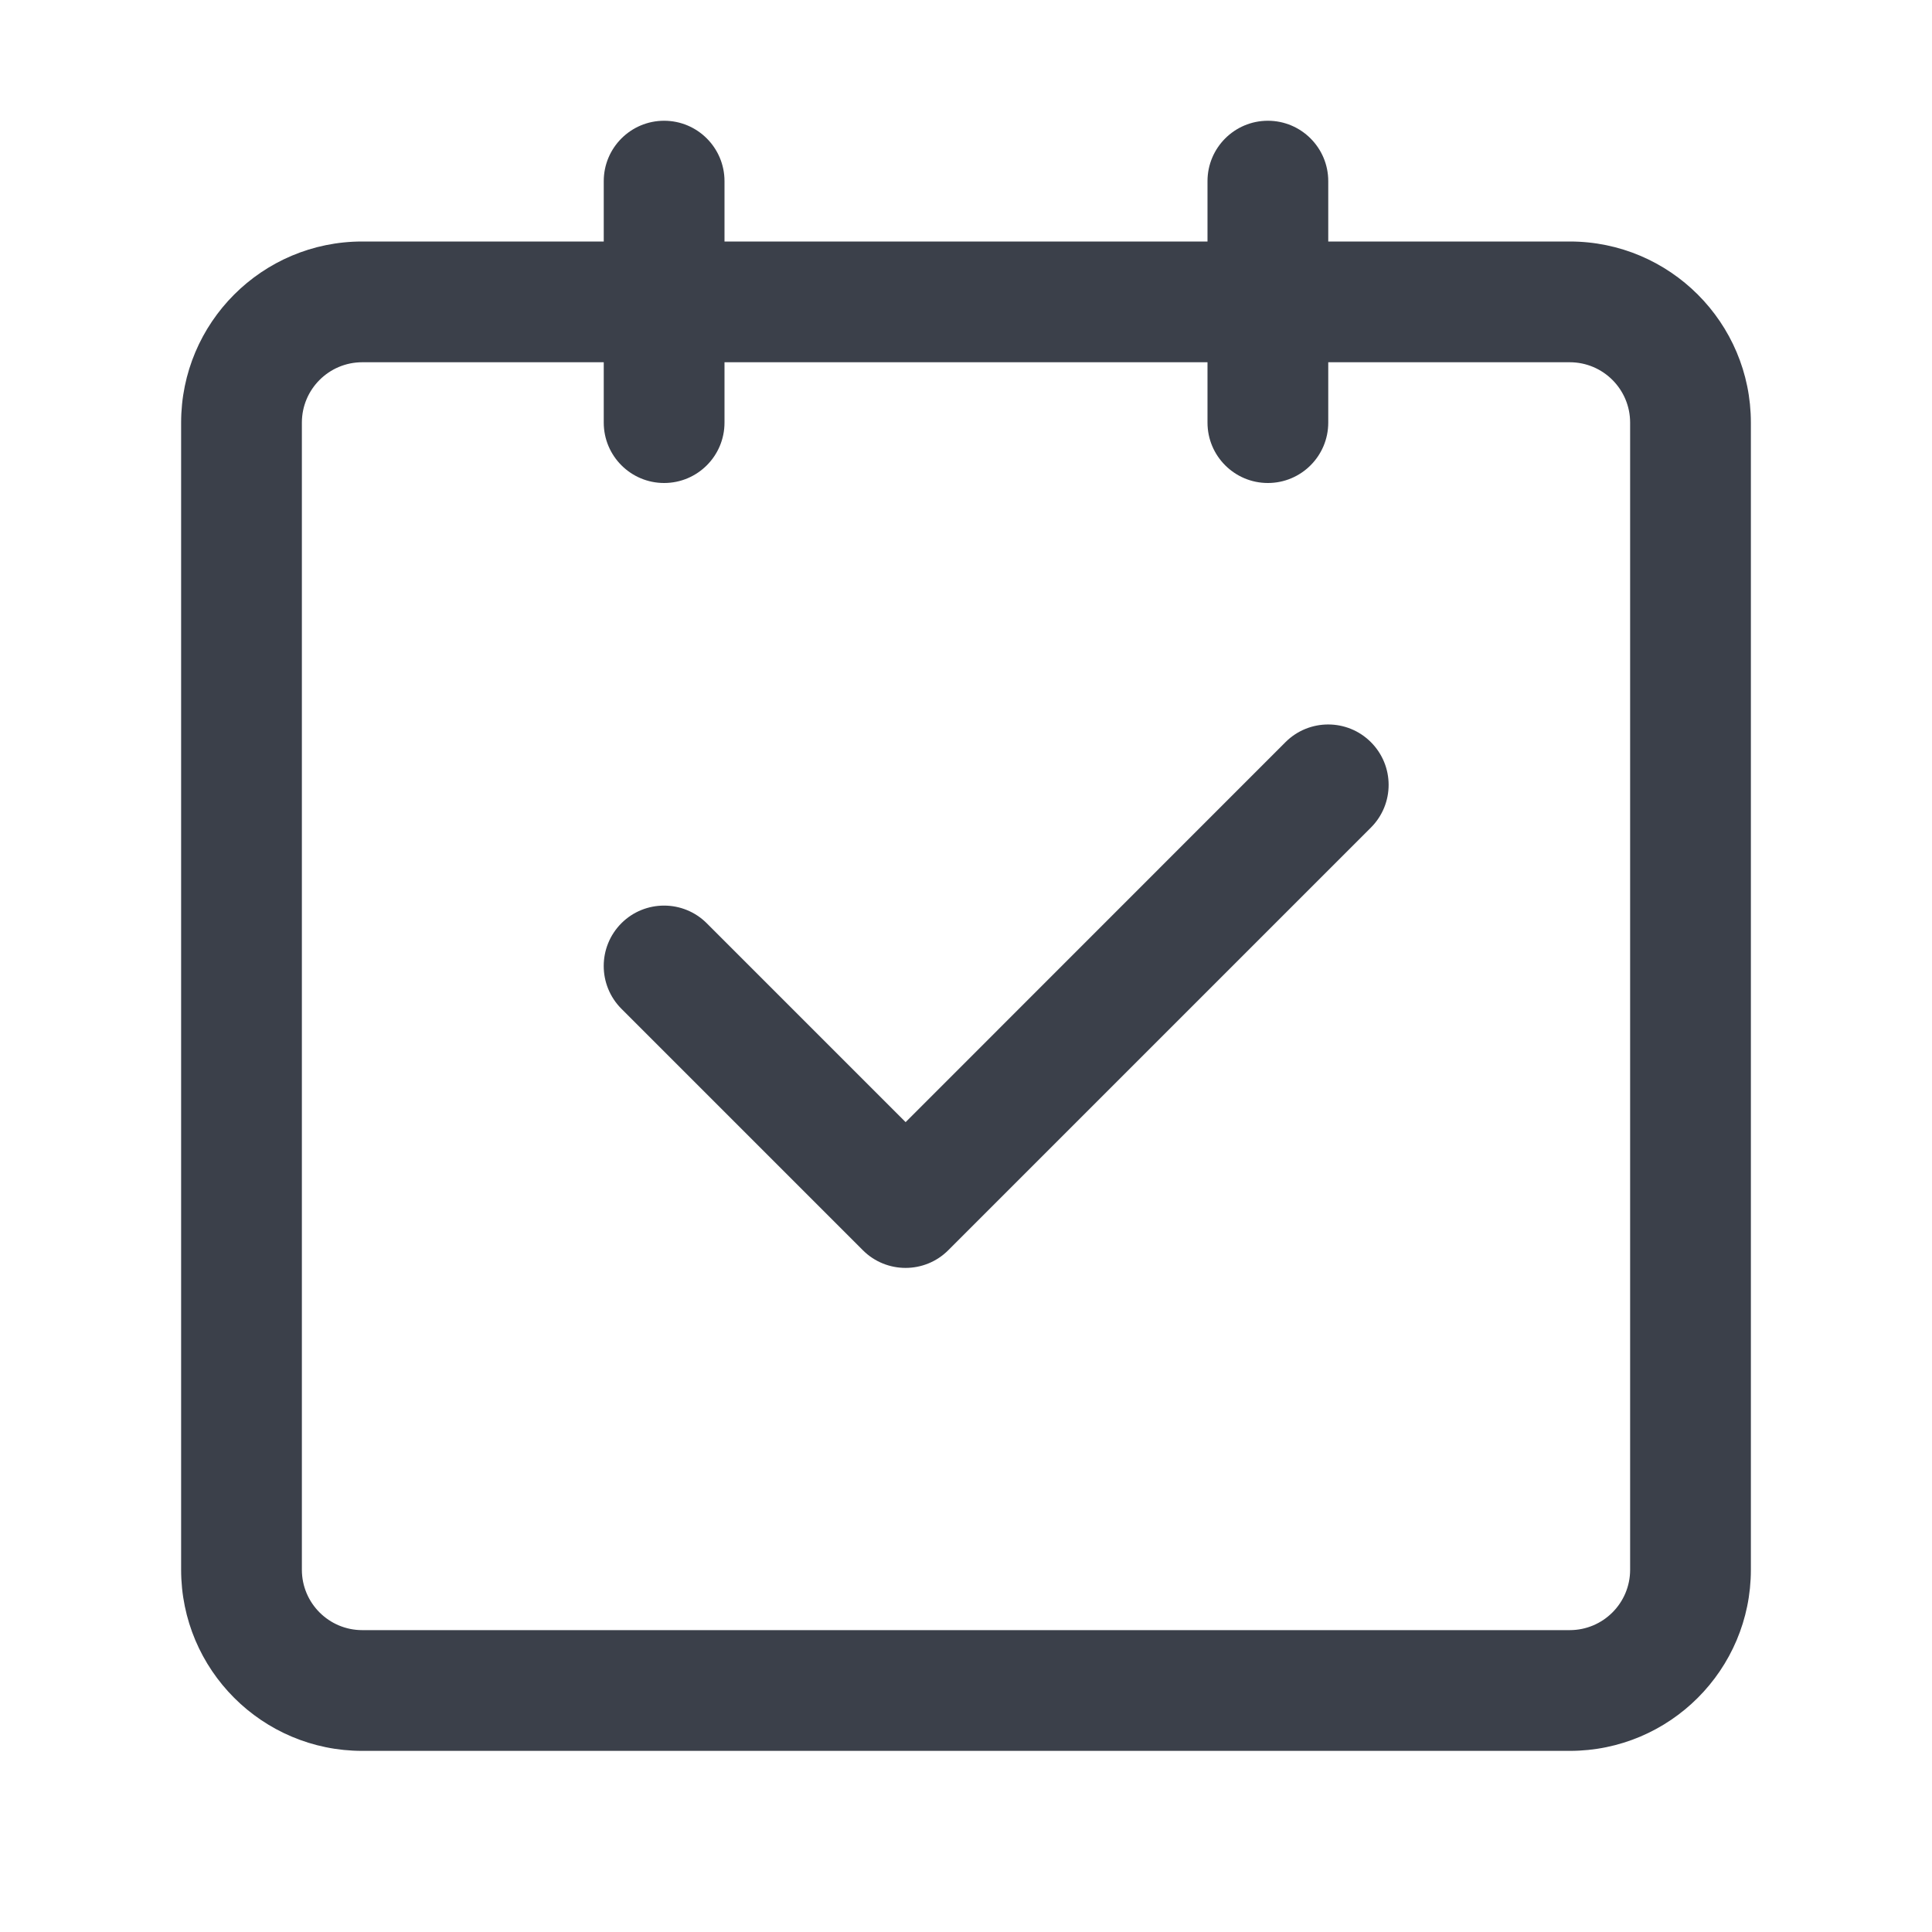 <svg width="16" height="16" viewBox="0 0 16 16" fill="none" xmlns="http://www.w3.org/2000/svg">
<path fill-rule="evenodd" clip-rule="evenodd" d="M1.5 3.5C1.5 2.672 2.171 2 3 2H13C13.828 2 14.5 2.672 14.5 3.5V13C14.5 13.828 13.828 14.5 13 14.5H3C2.171 14.5 1.5 13.828 1.5 13V3.5ZM3 3C2.724 3 2.5 3.224 2.5 3.5V13C2.5 13.276 2.724 13.5 3 13.5H13C13.276 13.5 13.5 13.276 13.5 13V3.5C13.5 3.224 13.276 3 13 3H3Z" fill="#3B404A"/>
<path fill-rule="evenodd" clip-rule="evenodd" d="M11.353 6.146C11.549 6.342 11.549 6.658 11.353 6.854L7.853 10.354C7.658 10.549 7.341 10.549 7.146 10.354L5.146 8.354C4.951 8.158 4.951 7.842 5.146 7.646C5.341 7.451 5.658 7.451 5.853 7.646L7.5 9.293L10.646 6.146C10.841 5.951 11.158 5.951 11.353 6.146Z" fill="#3B404A"/>
<path fill-rule="evenodd" clip-rule="evenodd" d="M5.5 1C5.776 1 6 1.224 6 1.5V3.5C6 3.776 5.776 4 5.5 4C5.224 4 5 3.776 5 3.5V1.5C5 1.224 5.224 1 5.5 1ZM10.5 1C10.776 1 11 1.224 11 1.5V3.5C11 3.776 10.776 4 10.5 4C10.224 4 10 3.776 10 3.5V1.5C10 1.224 10.224 1 10.5 1Z" fill="#3B404A"/>
</svg>
